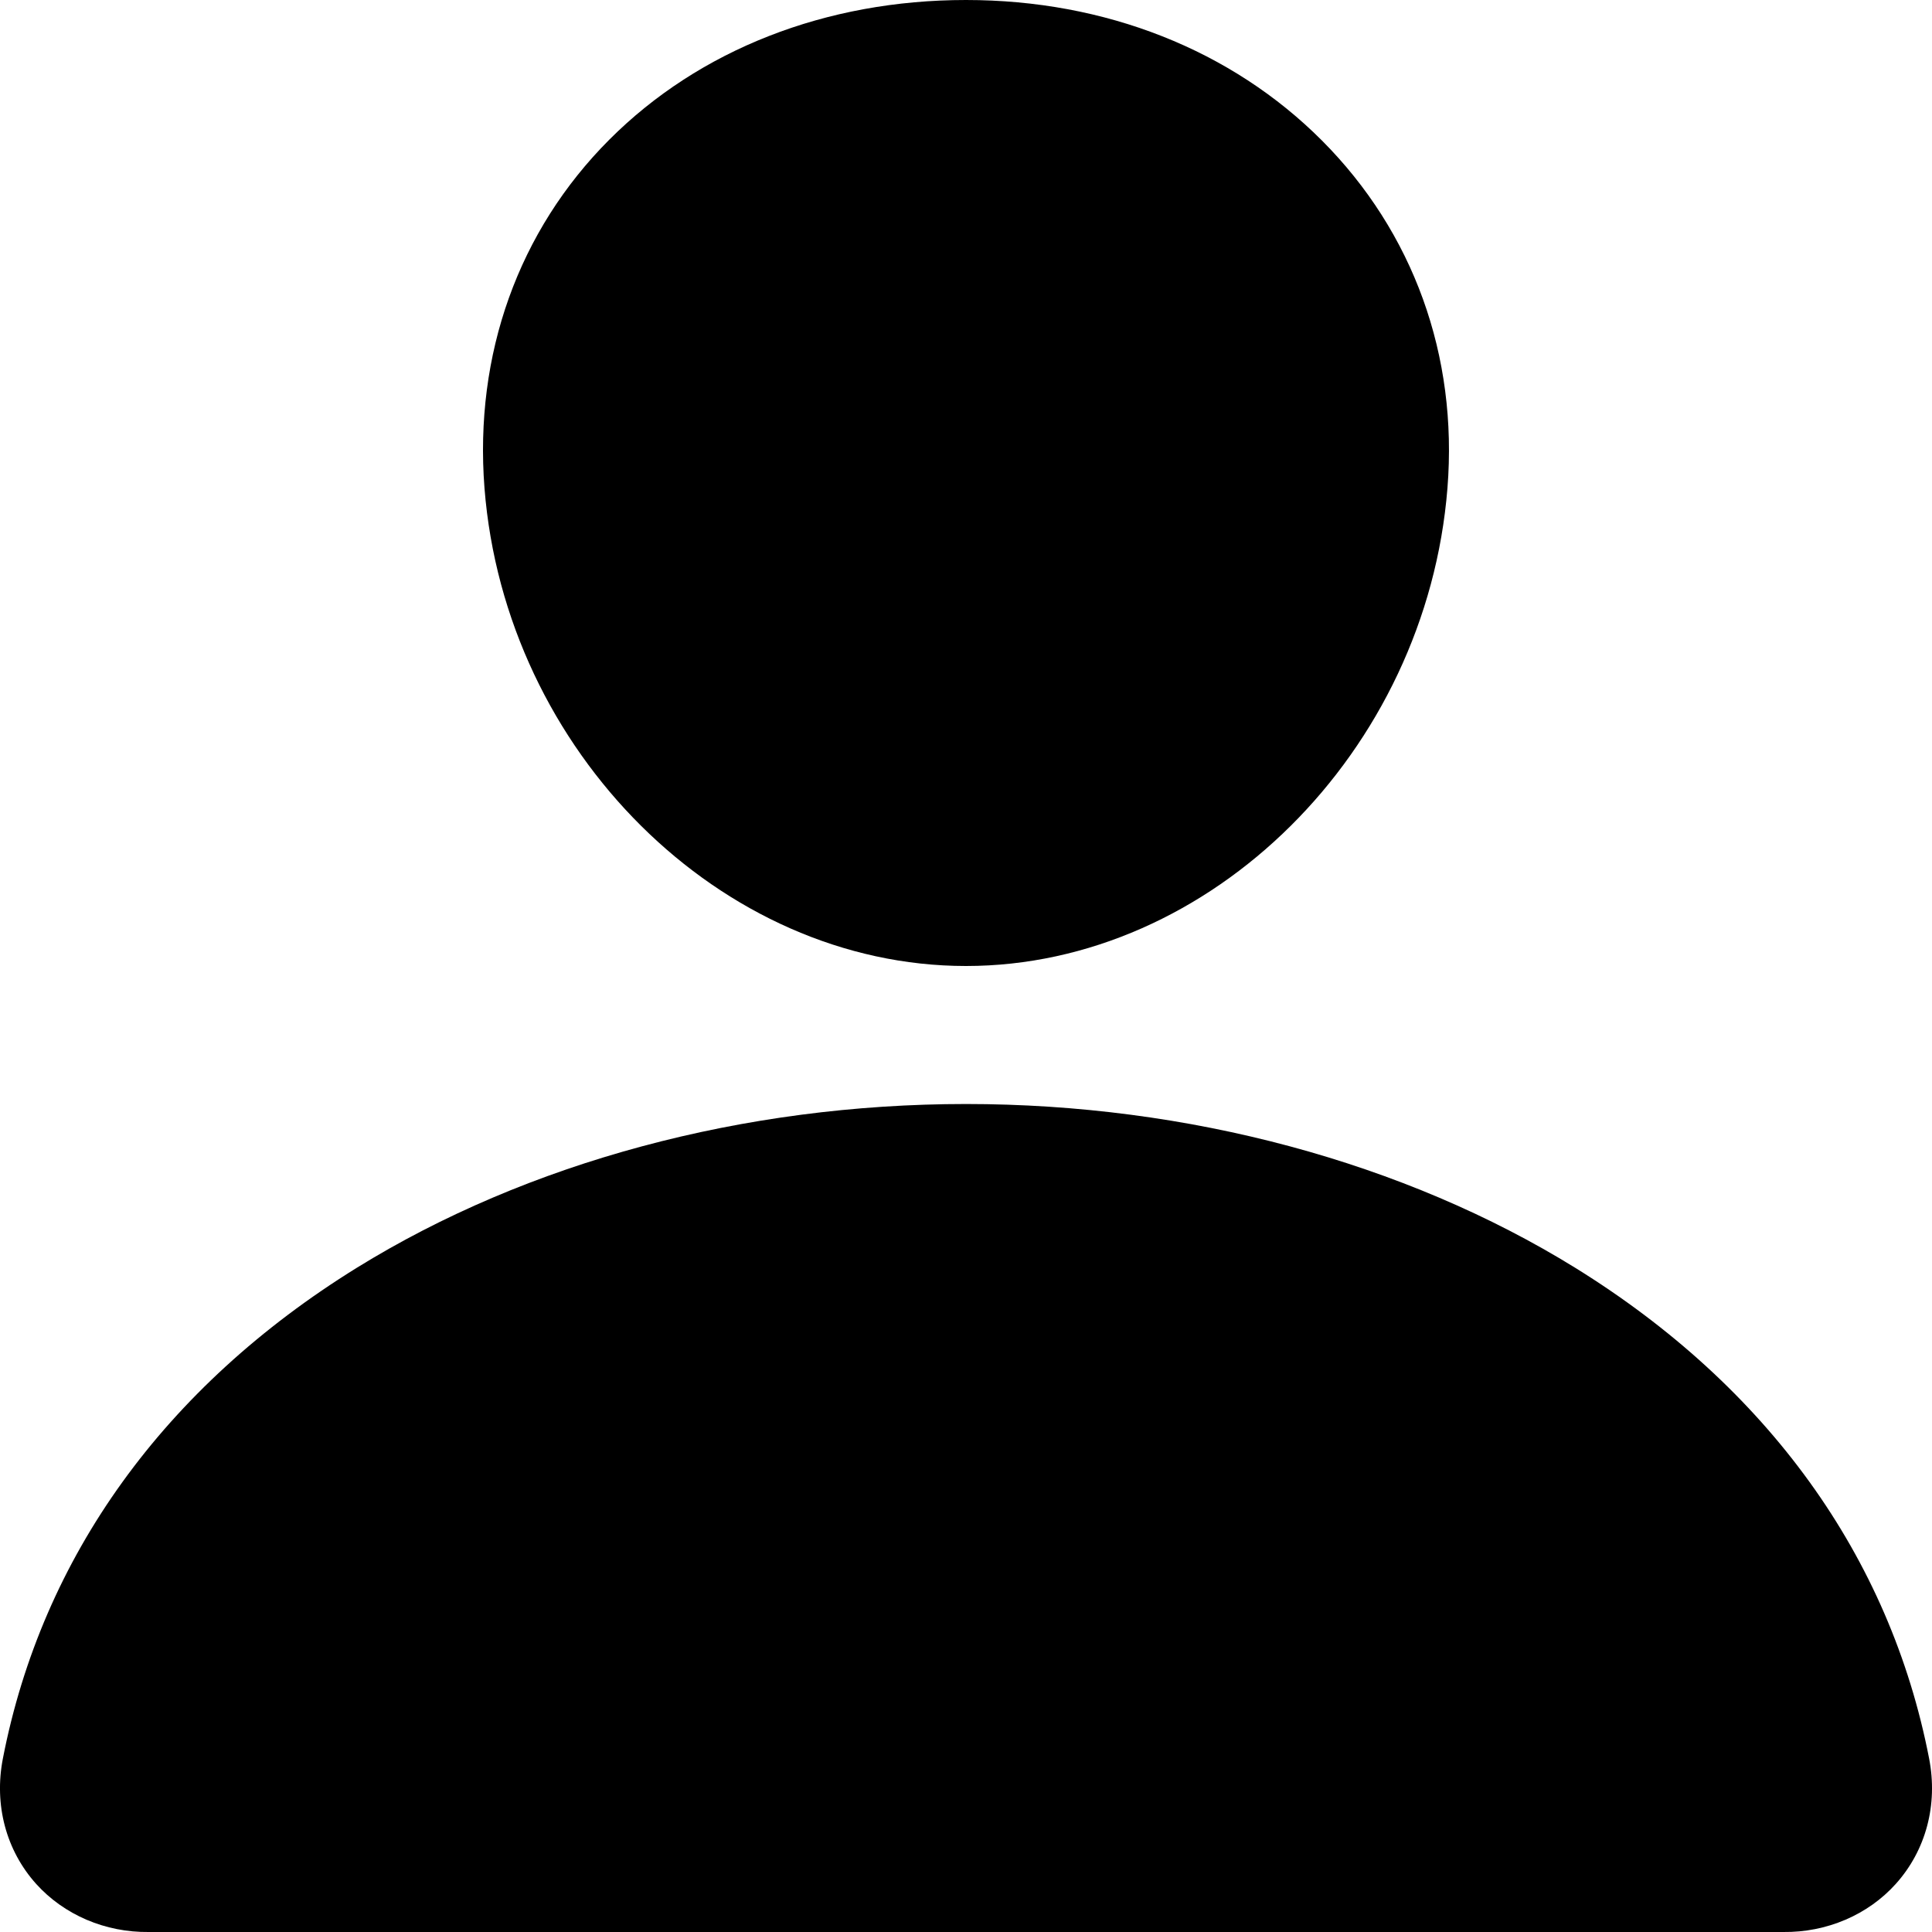<svg width="30" height="30" viewBox="0 0 30 30" fill="none" xmlns="http://www.w3.org/2000/svg">
<path d="M20.527 2.182C19.123 0.775 17.163 0 15 0C12.825 0 10.858 0.77 9.462 2.168C8.05 3.582 7.362 5.503 7.523 7.578C7.843 11.671 11.197 15 15 15C18.802 15 22.151 11.671 22.476 7.579C22.64 5.523 21.947 3.606 20.527 2.182ZM27.692 30H2.308C1.976 30.004 1.647 29.939 1.345 29.81C1.043 29.681 0.776 29.491 0.563 29.255C0.094 28.734 -0.095 28.024 0.045 27.305C0.654 24.17 2.553 21.536 5.539 19.687C8.191 18.046 11.551 17.143 15 17.143C18.449 17.143 21.809 18.047 24.461 19.687C27.447 21.536 29.346 24.169 29.955 27.305C30.095 28.023 29.906 28.733 29.437 29.254C29.224 29.491 28.957 29.681 28.655 29.81C28.353 29.939 28.024 30.004 27.692 30Z" fill="black"/>
</svg>

